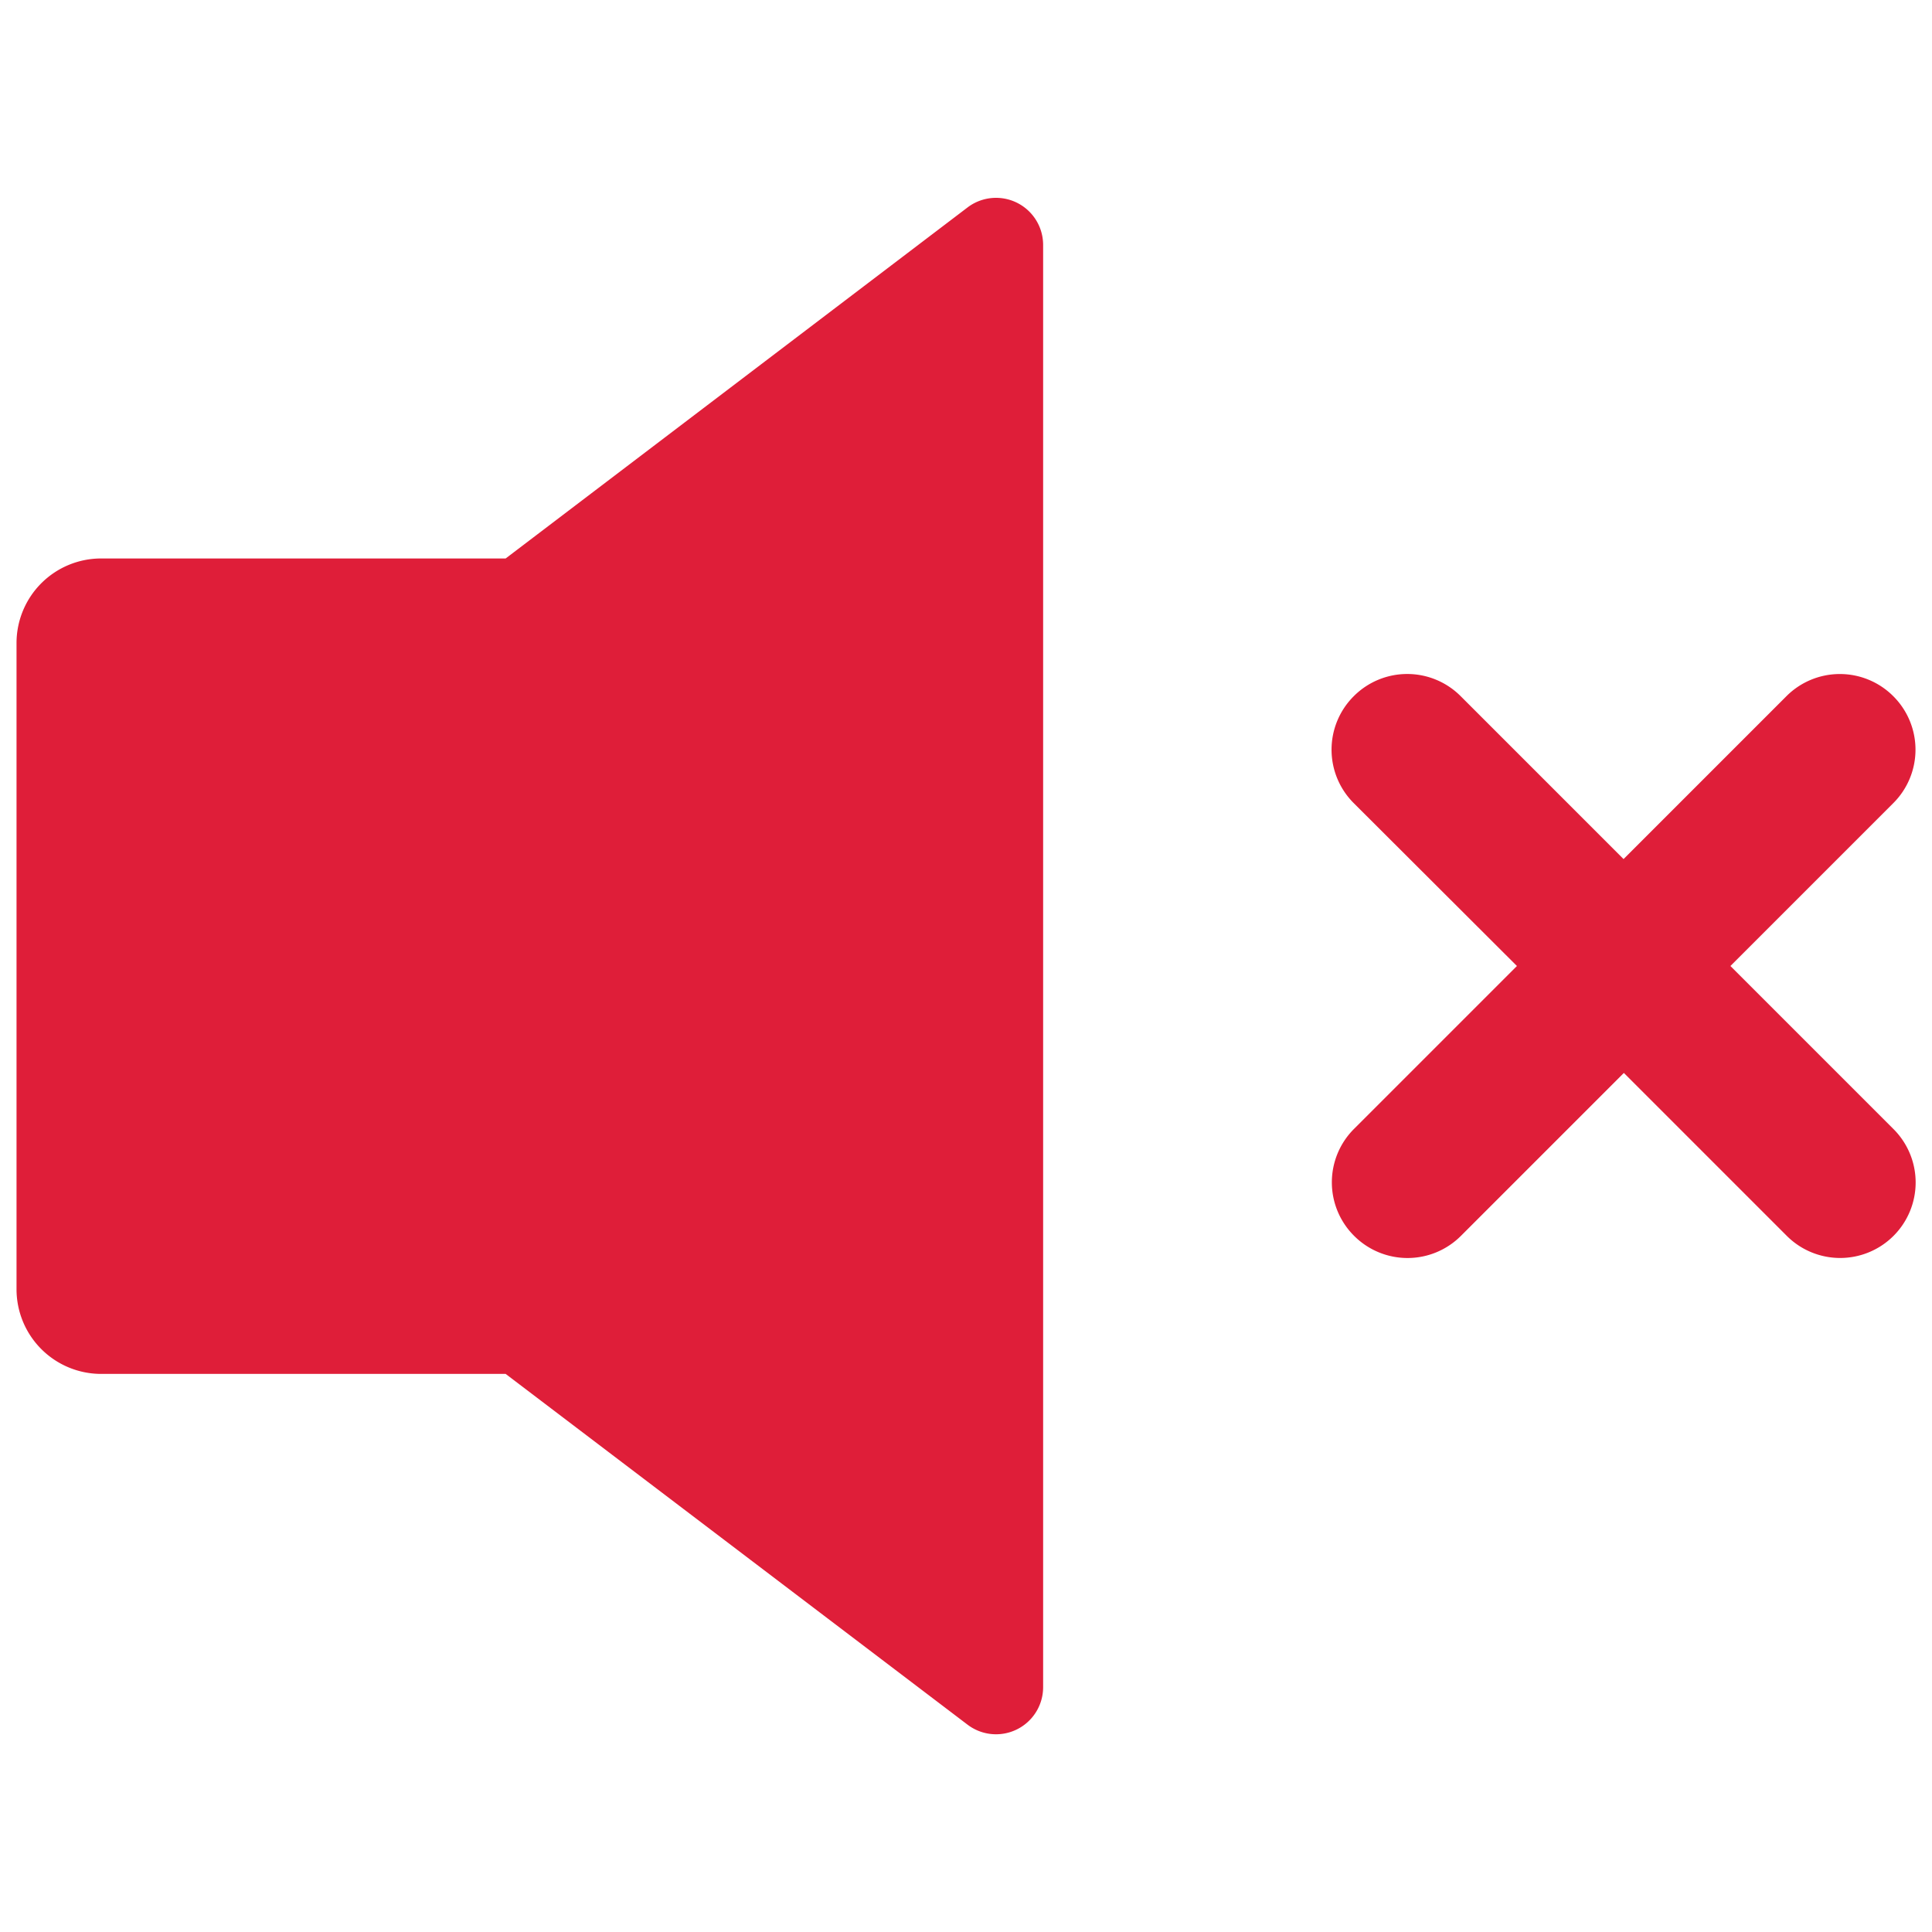 <svg id="Layer_1" data-name="Layer 1" xmlns="http://www.w3.org/2000/svg" viewBox="0 0 256 256"><defs><style>.cls-1{fill:#df1e39;}</style></defs><path class="cls-1" d="M250.87,149.58,229.29,128l21.58-21.58a10,10,0,0,0,0-14.17h0a10,10,0,0,0-14.16,0l-21.58,21.58L193.55,92.25a10,10,0,0,0-14.17,0h0a10,10,0,0,0,0,14.17L201,128l-21.58,21.58a10,10,0,0,0,0,14.17h0a10,10,0,0,0,14.17,0l21.58-21.58,21.58,21.58a10,10,0,0,0,14.16,0h0A10,10,0,0,0,250.87,149.58Z"/><path class="cls-1" d="M138.22,32.46V223.54a6.24,6.24,0,0,1-10,5L67,182.05H13.41A11.22,11.22,0,0,1,2.19,170.83V85.21A11.21,11.21,0,0,1,13.41,74H67L128.2,27.49A6.24,6.24,0,0,1,138.22,32.46Z"/></svg>